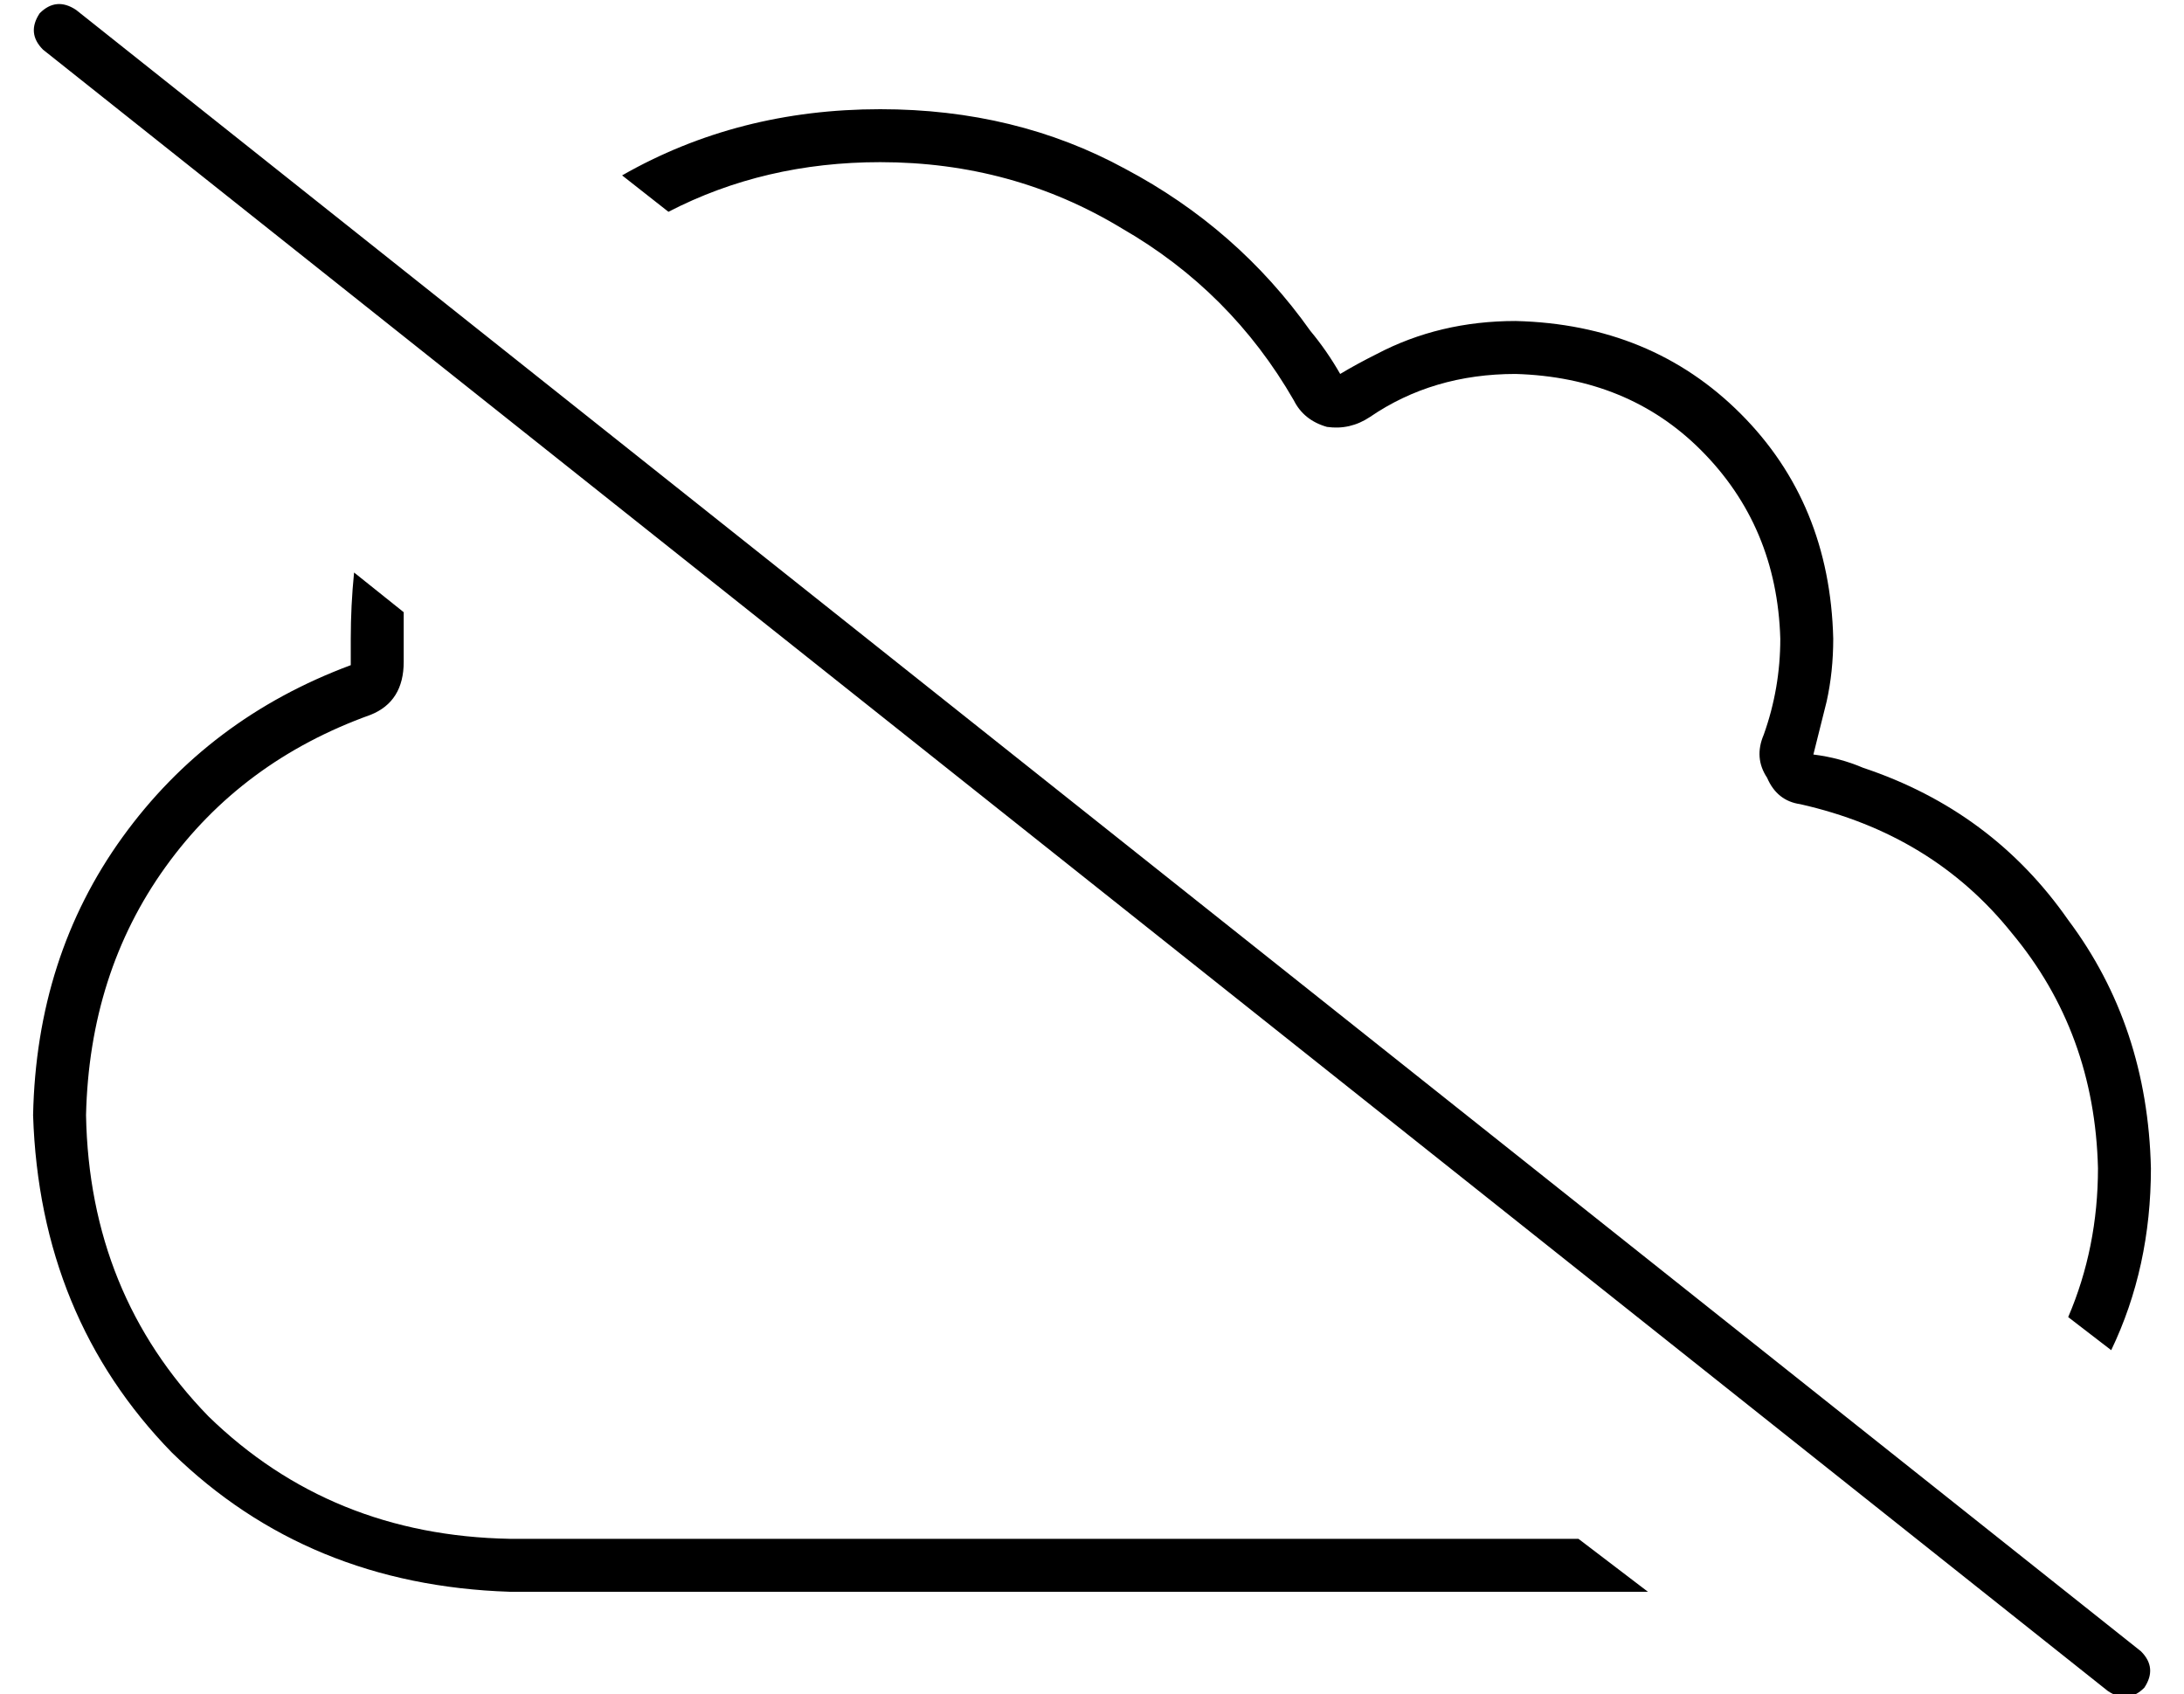 <?xml version="1.0" standalone="no"?>
<!DOCTYPE svg PUBLIC "-//W3C//DTD SVG 1.1//EN" "http://www.w3.org/Graphics/SVG/1.1/DTD/svg11.dtd" >
<svg xmlns="http://www.w3.org/2000/svg" xmlns:xlink="http://www.w3.org/1999/xlink" version="1.1" viewBox="-10 -40 660 512">
   <path fill="currentColor"
d="M13 -37q-6 -4 -11 1q-4 6 1 11l624 496v0q6 4 11 -1q4 -6 -1 -11l-624 -496v0zM640 313q-1 -43 -25 -75v0v0q-23 -33 -62 -46q-7 -3 -15 -4l4 -16q2 -9 2 -19q-1 -41 -28 -68t-68 -28q-23 0 -42 10q-6 3 -11 6q-4 -7 -9 -13q-22 -31 -56 -49q-33 -18 -74 -18
q-43 0 -78 20l14 11v0q29 -15 64 -15q40 0 73 20q33 19 52 52q3 6 10 8q7 1 13 -3q19 -13 44 -13q34 1 56 23q23 23 24 57q0 15 -5 29q-3 7 1 13q3 7 10 8q40 9 64 39q25 30 26 71q0 24 -9 45l13 10v0q12 -25 12 -55v0zM97 133q-1 10 -1 20v8v0q-43 16 -69 52t-27 84
q2 61 42 102q41 40 102 42h344v0l-21 -16v0h-323v0q-54 -1 -91 -37q-36 -37 -37 -91q1 -43 24 -75t62 -46q10 -4 10 -16v-7v-8v0l-15 -12v0z" />
</svg>
